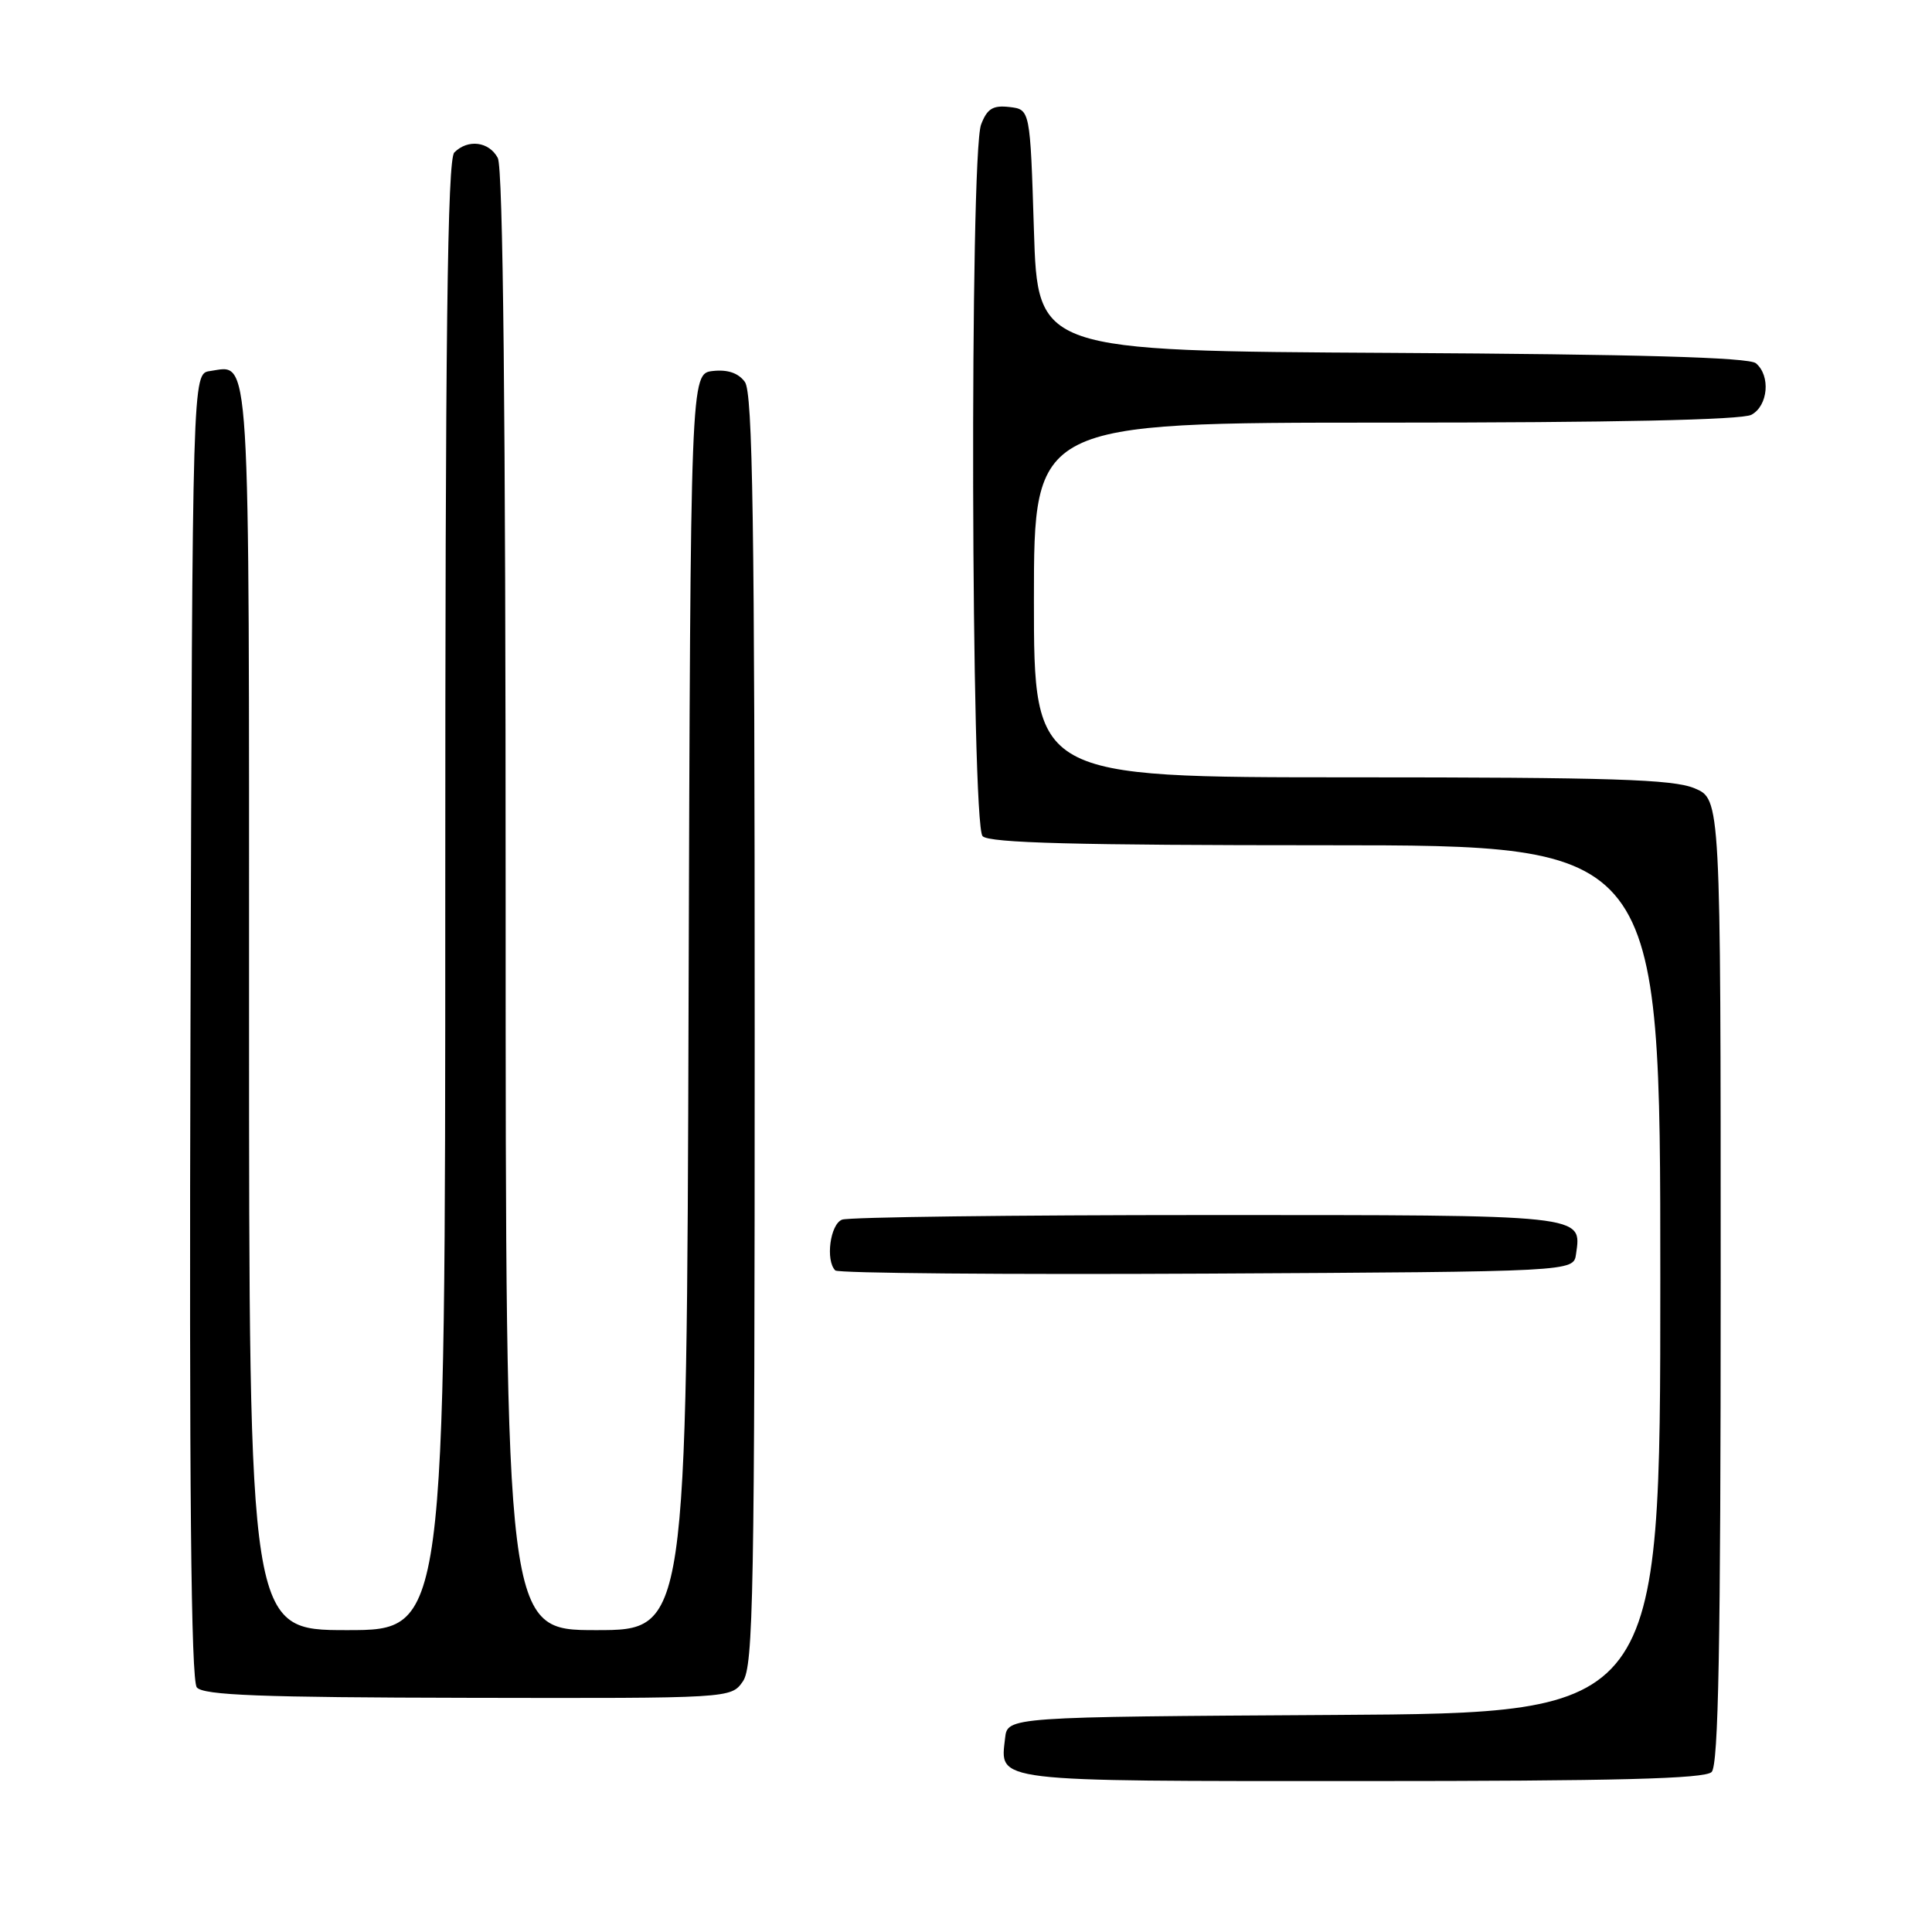 <?xml version="1.0" encoding="UTF-8" standalone="no"?>
<!DOCTYPE svg PUBLIC "-//W3C//DTD SVG 1.1//EN" "http://www.w3.org/Graphics/SVG/1.1/DTD/svg11.dtd" >
<svg xmlns="http://www.w3.org/2000/svg" xmlns:xlink="http://www.w3.org/1999/xlink" version="1.1" viewBox="0 0 256 256">
 <g >
 <path fill="currentColor"
d=" M 226.80 234.80 C 227.71 233.89 228.00 218.08 228.00 169.75 C 228.00 105.90 228.00 105.90 224.53 104.45 C 221.69 103.26 213.47 103.00 179.03 103.00 C 137.00 103.00 137.00 103.00 137.00 79.50 C 137.00 56.00 137.00 56.00 183.57 56.00 C 213.75 56.00 230.81 55.64 232.07 54.96 C 234.29 53.77 234.64 49.77 232.66 48.13 C 231.73 47.36 217.02 46.94 184.41 46.76 C 137.50 46.50 137.50 46.50 137.00 30.50 C 136.50 14.50 136.50 14.50 133.75 14.18 C 131.56 13.93 130.80 14.40 130.00 16.50 C 128.47 20.53 128.66 109.26 130.20 110.80 C 131.10 111.70 142.58 112.00 175.70 112.00 C 220.00 112.00 220.00 112.00 220.00 169.49 C 220.00 226.98 220.00 226.98 176.75 227.24 C 133.50 227.50 133.50 227.50 133.18 230.31 C 132.51 236.17 131.14 236.00 180.42 236.00 C 214.23 236.00 225.90 235.70 226.80 234.80 Z  M 98.43 222.80 C 99.83 220.80 100.00 211.30 100.00 136.47 C 100.00 69.08 99.74 52.03 98.70 50.61 C 97.84 49.42 96.41 48.94 94.45 49.16 C 91.50 49.50 91.50 49.50 91.24 132.75 C 90.99 216.00 90.99 216.00 78.99 216.00 C 67.00 216.00 67.00 216.00 67.00 119.43 C 67.00 54.78 66.66 22.23 65.96 20.93 C 64.80 18.75 62.00 18.40 60.20 20.20 C 59.28 21.12 59.00 44.36 59.00 118.70 C 59.00 216.00 59.00 216.00 46.00 216.00 C 33.00 216.00 33.00 216.00 33.00 133.62 C 33.00 44.53 33.24 48.40 27.81 49.17 C 25.50 49.50 25.50 49.50 25.24 135.89 C 25.06 197.06 25.31 222.66 26.08 223.59 C 26.94 224.63 34.55 224.92 62.01 224.97 C 96.86 225.04 96.86 225.04 98.43 222.80 Z  M 208.83 166.19 C 209.58 160.91 210.46 161.00 159.96 161.00 C 134.22 161.00 112.45 161.27 111.58 161.61 C 110.00 162.21 109.36 167.02 110.68 168.34 C 111.05 168.71 133.21 168.90 159.93 168.76 C 208.50 168.50 208.50 168.50 208.83 166.19 Z "/>
</g>
</svg>